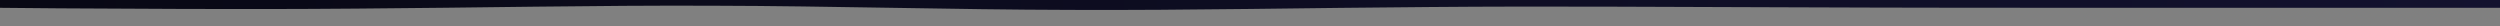 <svg id="visual" viewBox="0 0 960 10" width="960" height="10" xmlns="http://www.w3.org/2000/svg" xmlns:xlink="http://www.w3.org/1999/xlink" version="1.1">
  <rect x="0" y="0" width="960" height="10" fill="#808080" stroke="none"/>
  <defs>
    <!-- Define the linear gradient from left to right -->
    <linearGradient id="gradient" x1="0" y1="0" x2="1" y2="0">
      <stop offset="0%" stop-color="#080814" />
      <stop offset="100%" stop-color="#13122F" />
    </linearGradient>
  </defs>
  
  <!-- Background rect -->
  <rect x="0" y="0" width="960" height="1" fill= "#fffff"></rect>
  
  <!-- Path with linear gradient fill -->
  <path 
    d="M0 3L22.8 3.2C45.7 3.3 91.3 3.7 137 3.3C182.7 3 228.3 2 274 2.2C319.7 2.3 365.3 3.7 411.2 3.8C457 4 503 3 548.8 2.7C594.7 2.3 640.3 2.7 686 2.8C731.7 3 777.3 3 823 3C868.7 3 914.3 3 937.2 3L960 3L960 0L937.2 0C914.3 0 868.7 0 823 0C777.3 0 731.7 0 686 0C640.3 0 594.7 0 548.8 0C503 0 457 0 411.2 0C365.3 0 319.7 0 274 0C228.3 0 182.7 0 137 0C91.3 0 45.7 0 22.8 0L0 0Z" 
    fill="url(#gradient)" 
    stroke-linecap="round" 
    stroke-linejoin="miter">
  </path>
</svg>
